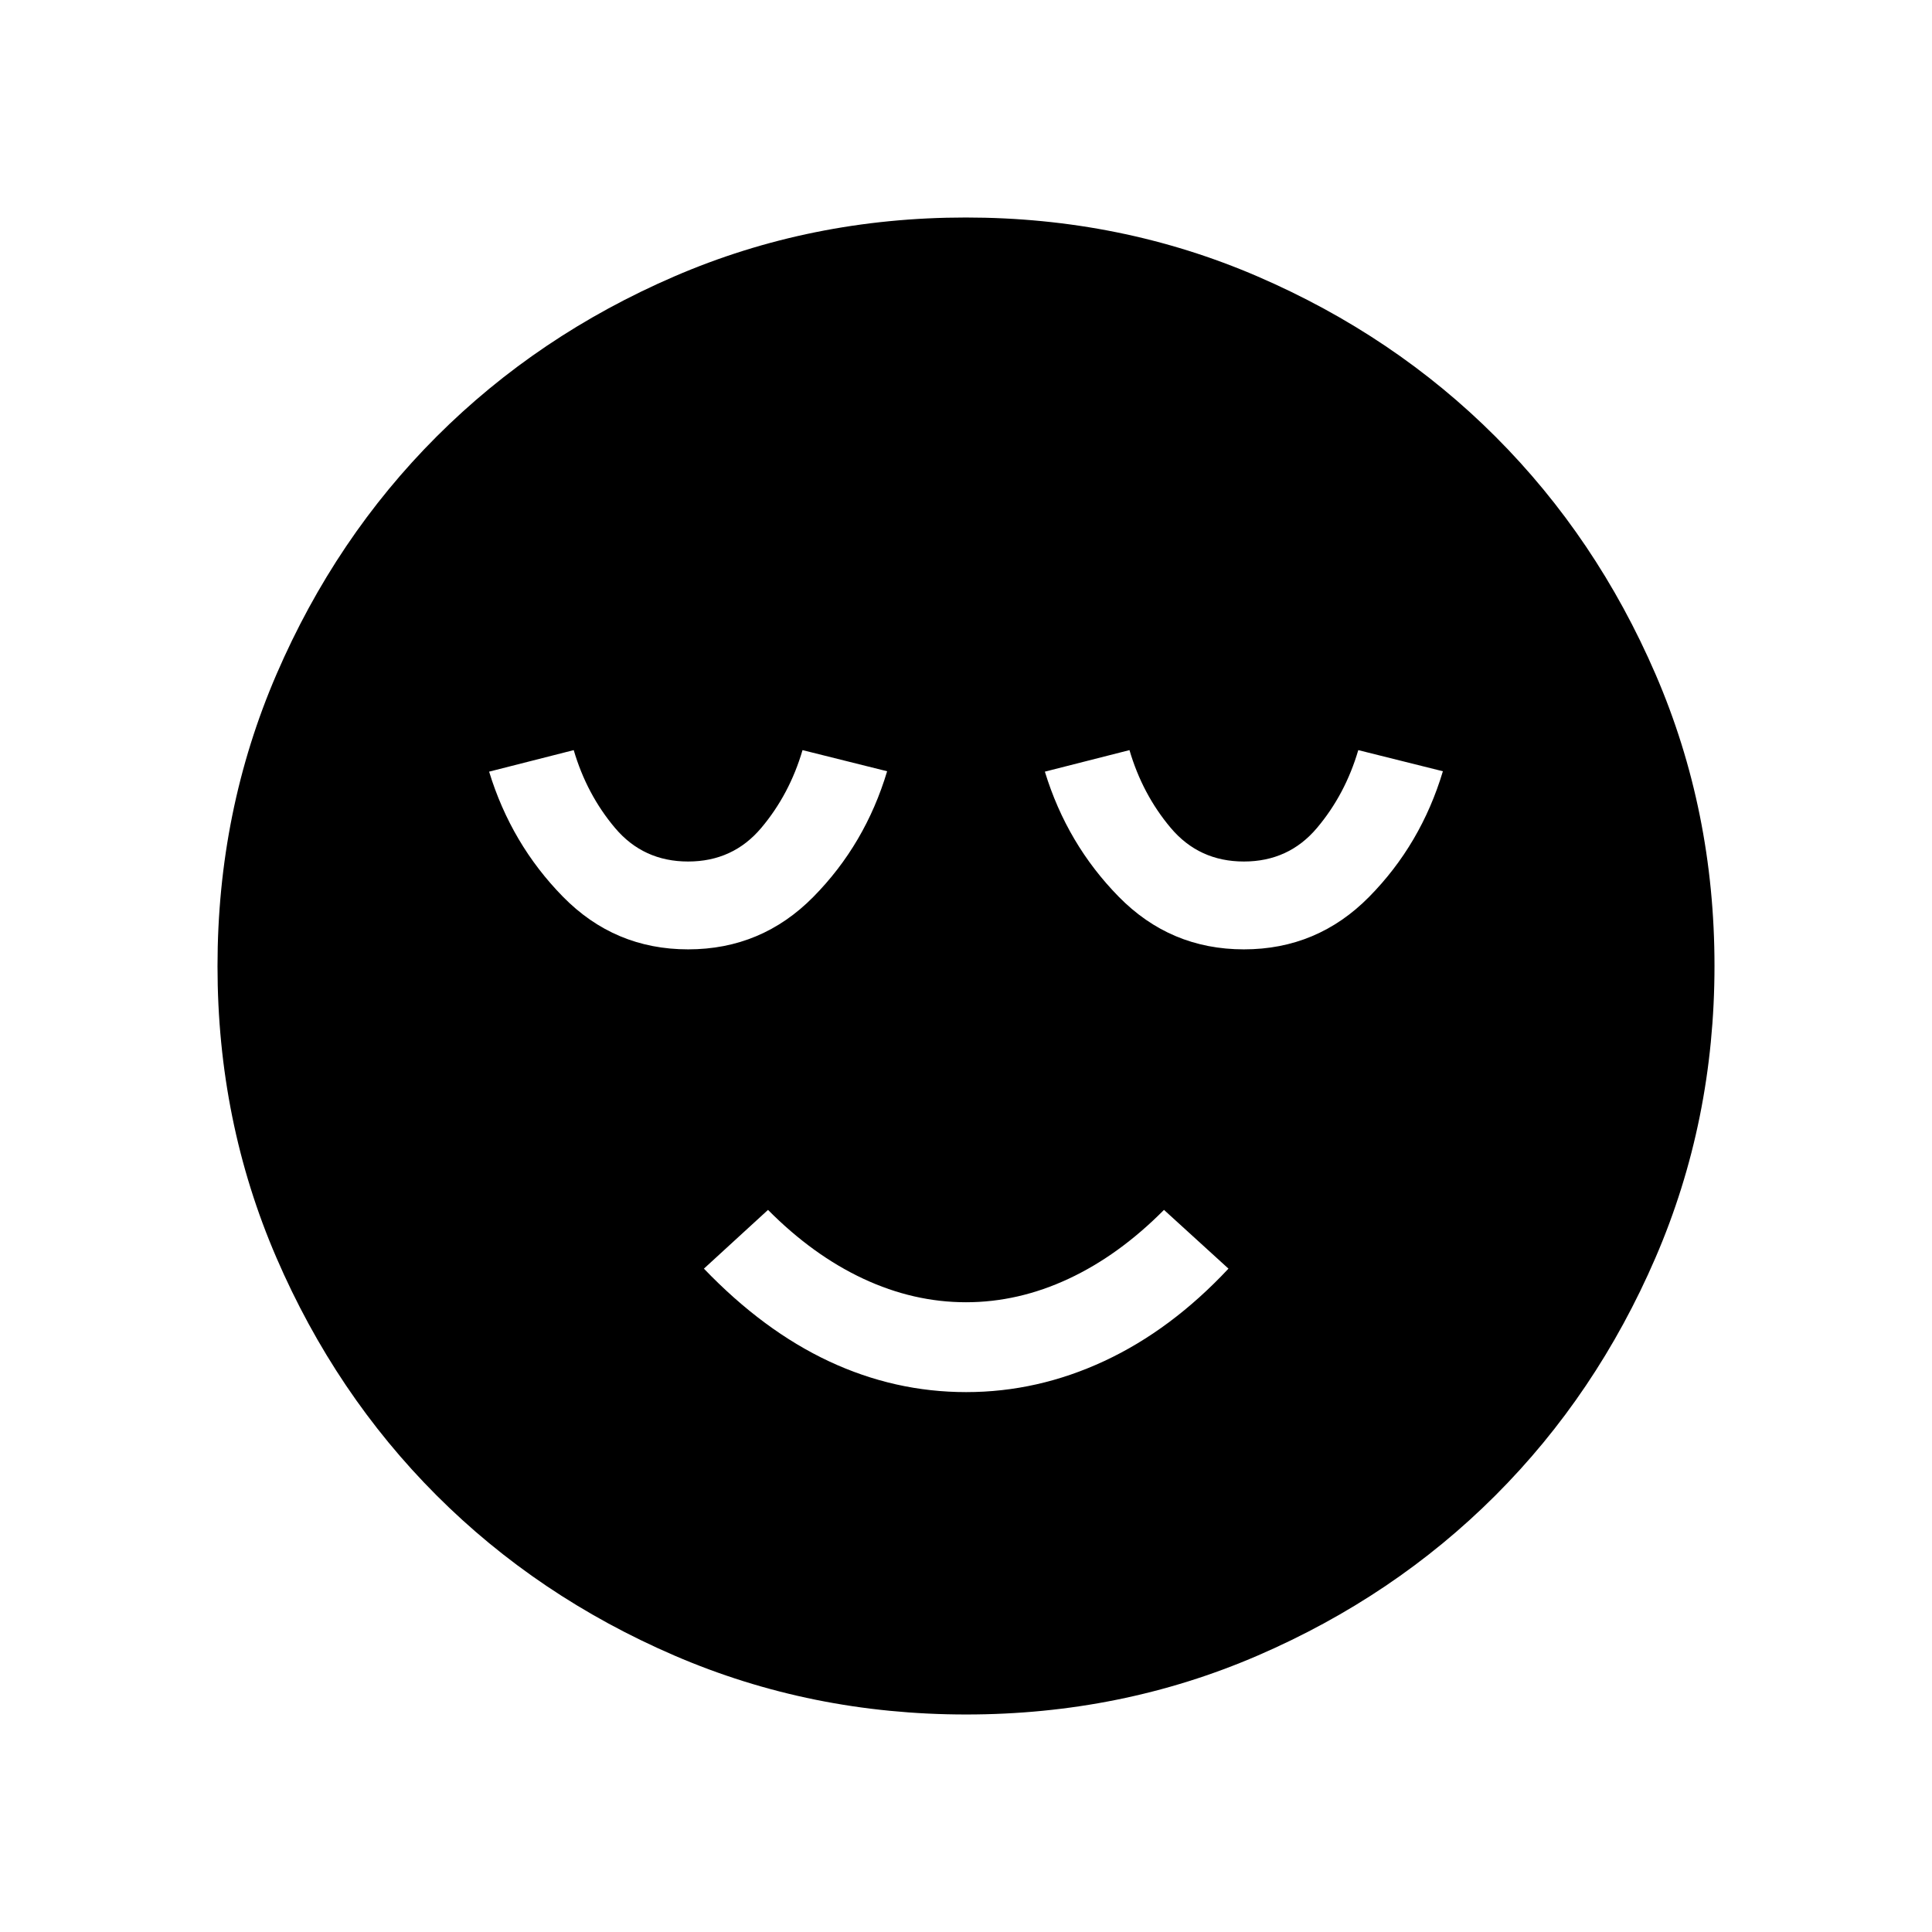 <svg xmlns="http://www.w3.org/2000/svg" height="24" viewBox="0 -960 960 960" width="24"><path d="M480.11-268.27q35.47 0 68.66-15.46t61.65-45.89l-32.04-29.19Q556-336.26 531-324.59q-25 11.67-51 11.67t-51-11.67q-25-11.67-47.38-34.22l-31.85 29.19q29.58 30.81 62.22 46.08 32.65 15.27 68.12 15.27Zm-.02 160.19q-77.15 0-145.06-29.32-67.92-29.33-118.16-79.6-50.23-50.27-79.51-118.05-29.28-67.79-29.28-144.86 0-77.15 29.32-145.06 29.33-67.92 79.6-118.16 50.27-50.23 118.05-79.51 67.79-29.28 144.86-29.28 77.15 0 145.06 29.32 67.92 29.33 118.16 79.6 50.23 50.27 79.51 118.05 29.28 67.79 29.28 144.86 0 77.15-29.32 145.06-29.33 67.92-79.6 118.16-50.27 50.23-118.05 79.51-67.79 29.28-144.86 29.28ZM341.92-488.27q36.54 0 62.28-26.13 25.74-26.12 36.61-62.37l-42.04-10.5q-6.46 22-20.52 38.67-14.07 16.68-36.33 16.68-22.26 0-36.32-16.68-14.06-16.67-20.52-38.67l-42.04 10.7q11 35.95 36.67 62.13 25.68 26.17 62.21 26.17Zm276.16 0q36.53 0 62.27-26.13 25.74-26.12 36.61-62.37l-42.04-10.5q-6.46 22-20.52 38.67-14.06 16.68-36.32 16.68-22.26 0-36.33-16.68-14.06-16.67-20.52-38.67l-42.04 10.7q11 35.95 36.68 62.13 25.67 26.17 62.21 26.17Z"/></svg>